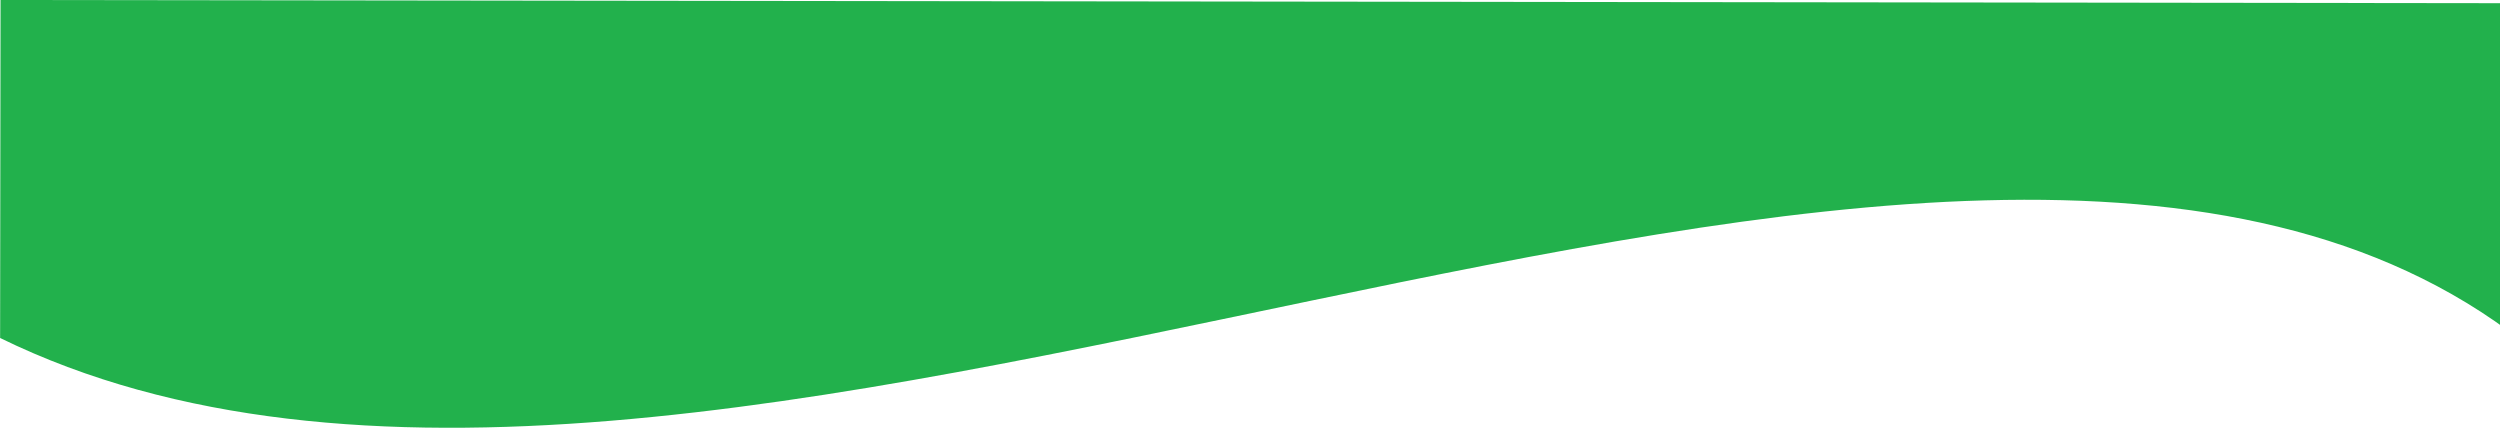 <svg width="1440" height="247" viewBox="0 0 1440 247" fill="none" xmlns="http://www.w3.org/2000/svg">
<path d="M1452.74 196.533C1122.62 -61.194 405.392 392.968 0.066 194.677L0.315 -6.80189e-05L1452.99 1.856L1452.74 196.533Z" fill="#22B14C"/>
</svg>
